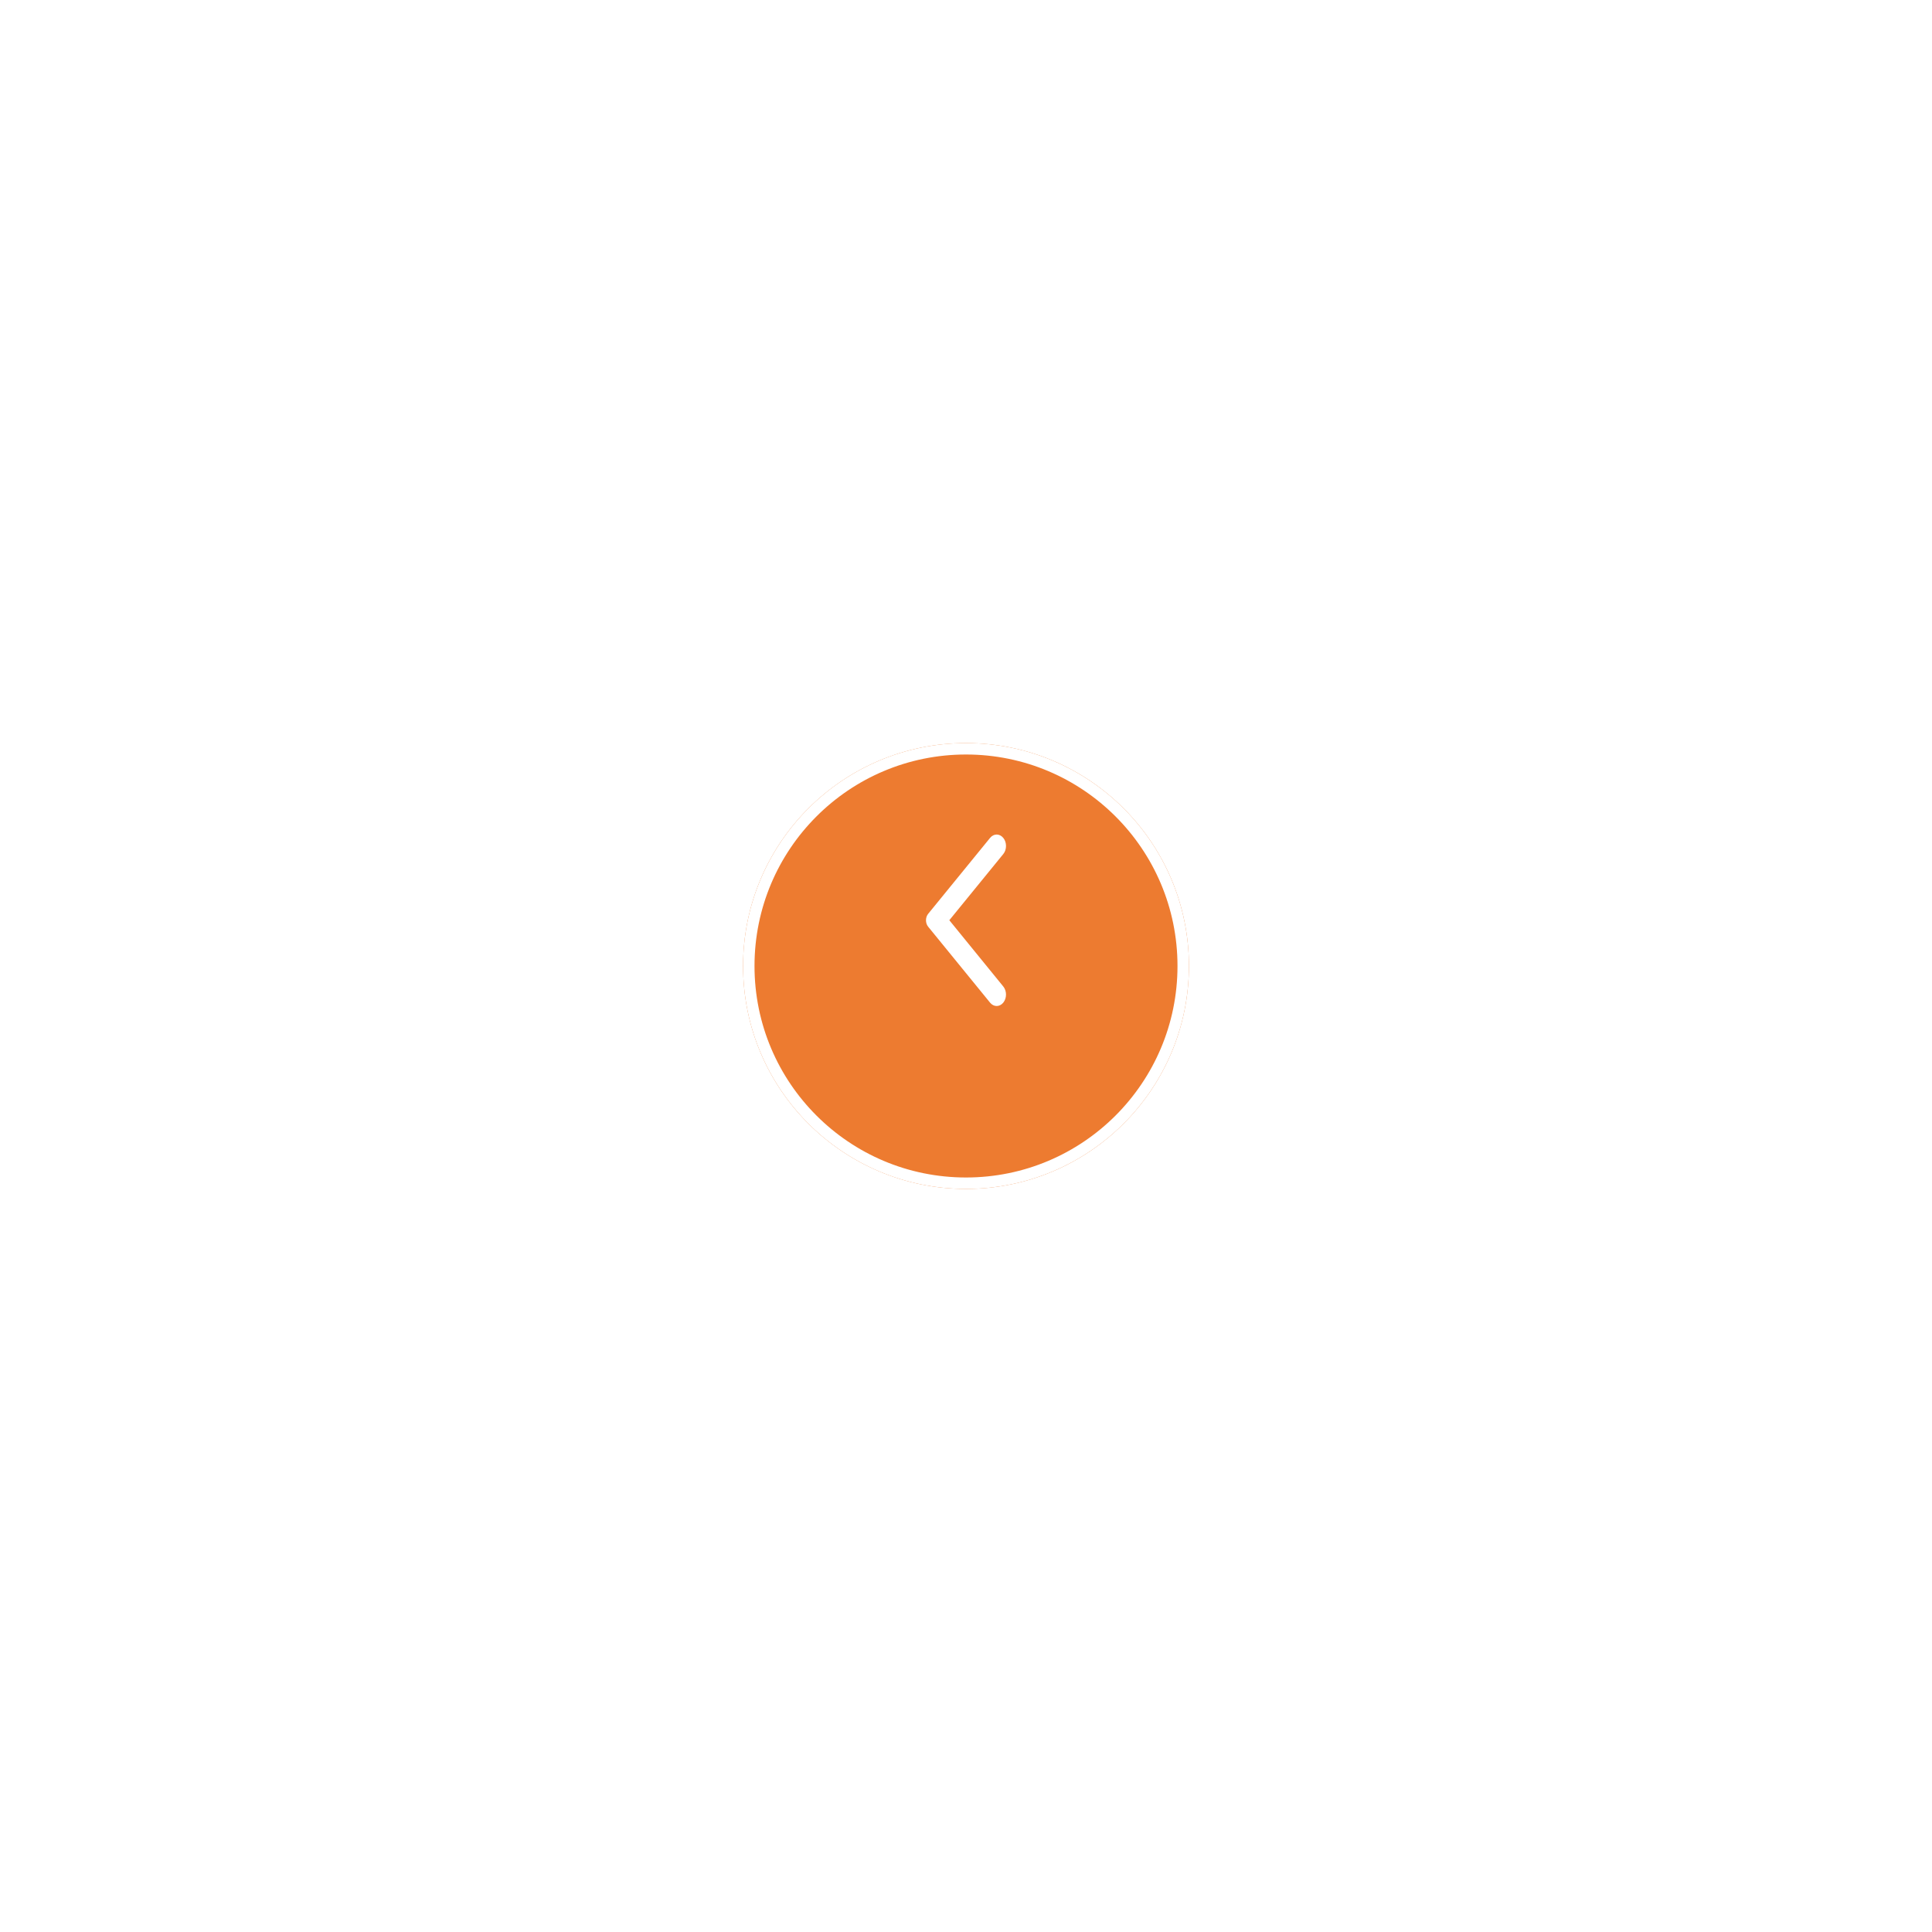 <svg width="169" height="169" viewBox="0 0 169 169" fill="none" xmlns="http://www.w3.org/2000/svg">
<g filter="url(#filter0_d_3341_59)">
<circle cx="19.5" cy="19.5" r="19.5" transform="matrix(-1 0 0 1 104 61)" fill="#ED7B30"/>
<circle cx="19.5" cy="19.5" r="19" transform="matrix(-1 0 0 1 104 61)" stroke="white"/>
</g>
<path d="M87.76 73.294C87.44 72.902 86.925 72.902 86.606 73.294L81.191 79.936C80.936 80.248 80.936 80.752 81.191 81.064L86.606 87.706C86.925 88.098 87.44 88.098 87.76 87.706C88.079 87.314 88.079 86.683 87.76 86.291L83.041 80.496L87.766 74.701C88.079 74.317 88.079 73.677 87.76 73.294Z" fill="white"/>
<defs>
<filter id="filter0_d_3341_59" x="0" y="0" width="169" height="169" filterUnits="userSpaceOnUse" color-interpolation-filters="sRGB">
<feFlood flood-opacity="0" result="BackgroundImageFix"/>
<feColorMatrix in="SourceAlpha" type="matrix" values="0 0 0 0 0 0 0 0 0 0 0 0 0 0 0 0 0 0 127 0" result="hardAlpha"/>
<feOffset dy="4"/>
<feGaussianBlur stdDeviation="32.5"/>
<feComposite in2="hardAlpha" operator="out"/>
<feColorMatrix type="matrix" values="0 0 0 0 0.004 0 0 0 0 0.471 0 0 0 0 0.8 0 0 0 0.15 0"/>
<feBlend mode="normal" in2="BackgroundImageFix" result="effect1_dropShadow_3341_59"/>
<feBlend mode="normal" in="SourceGraphic" in2="effect1_dropShadow_3341_59" result="shape"/>
</filter>
</defs>
</svg>
